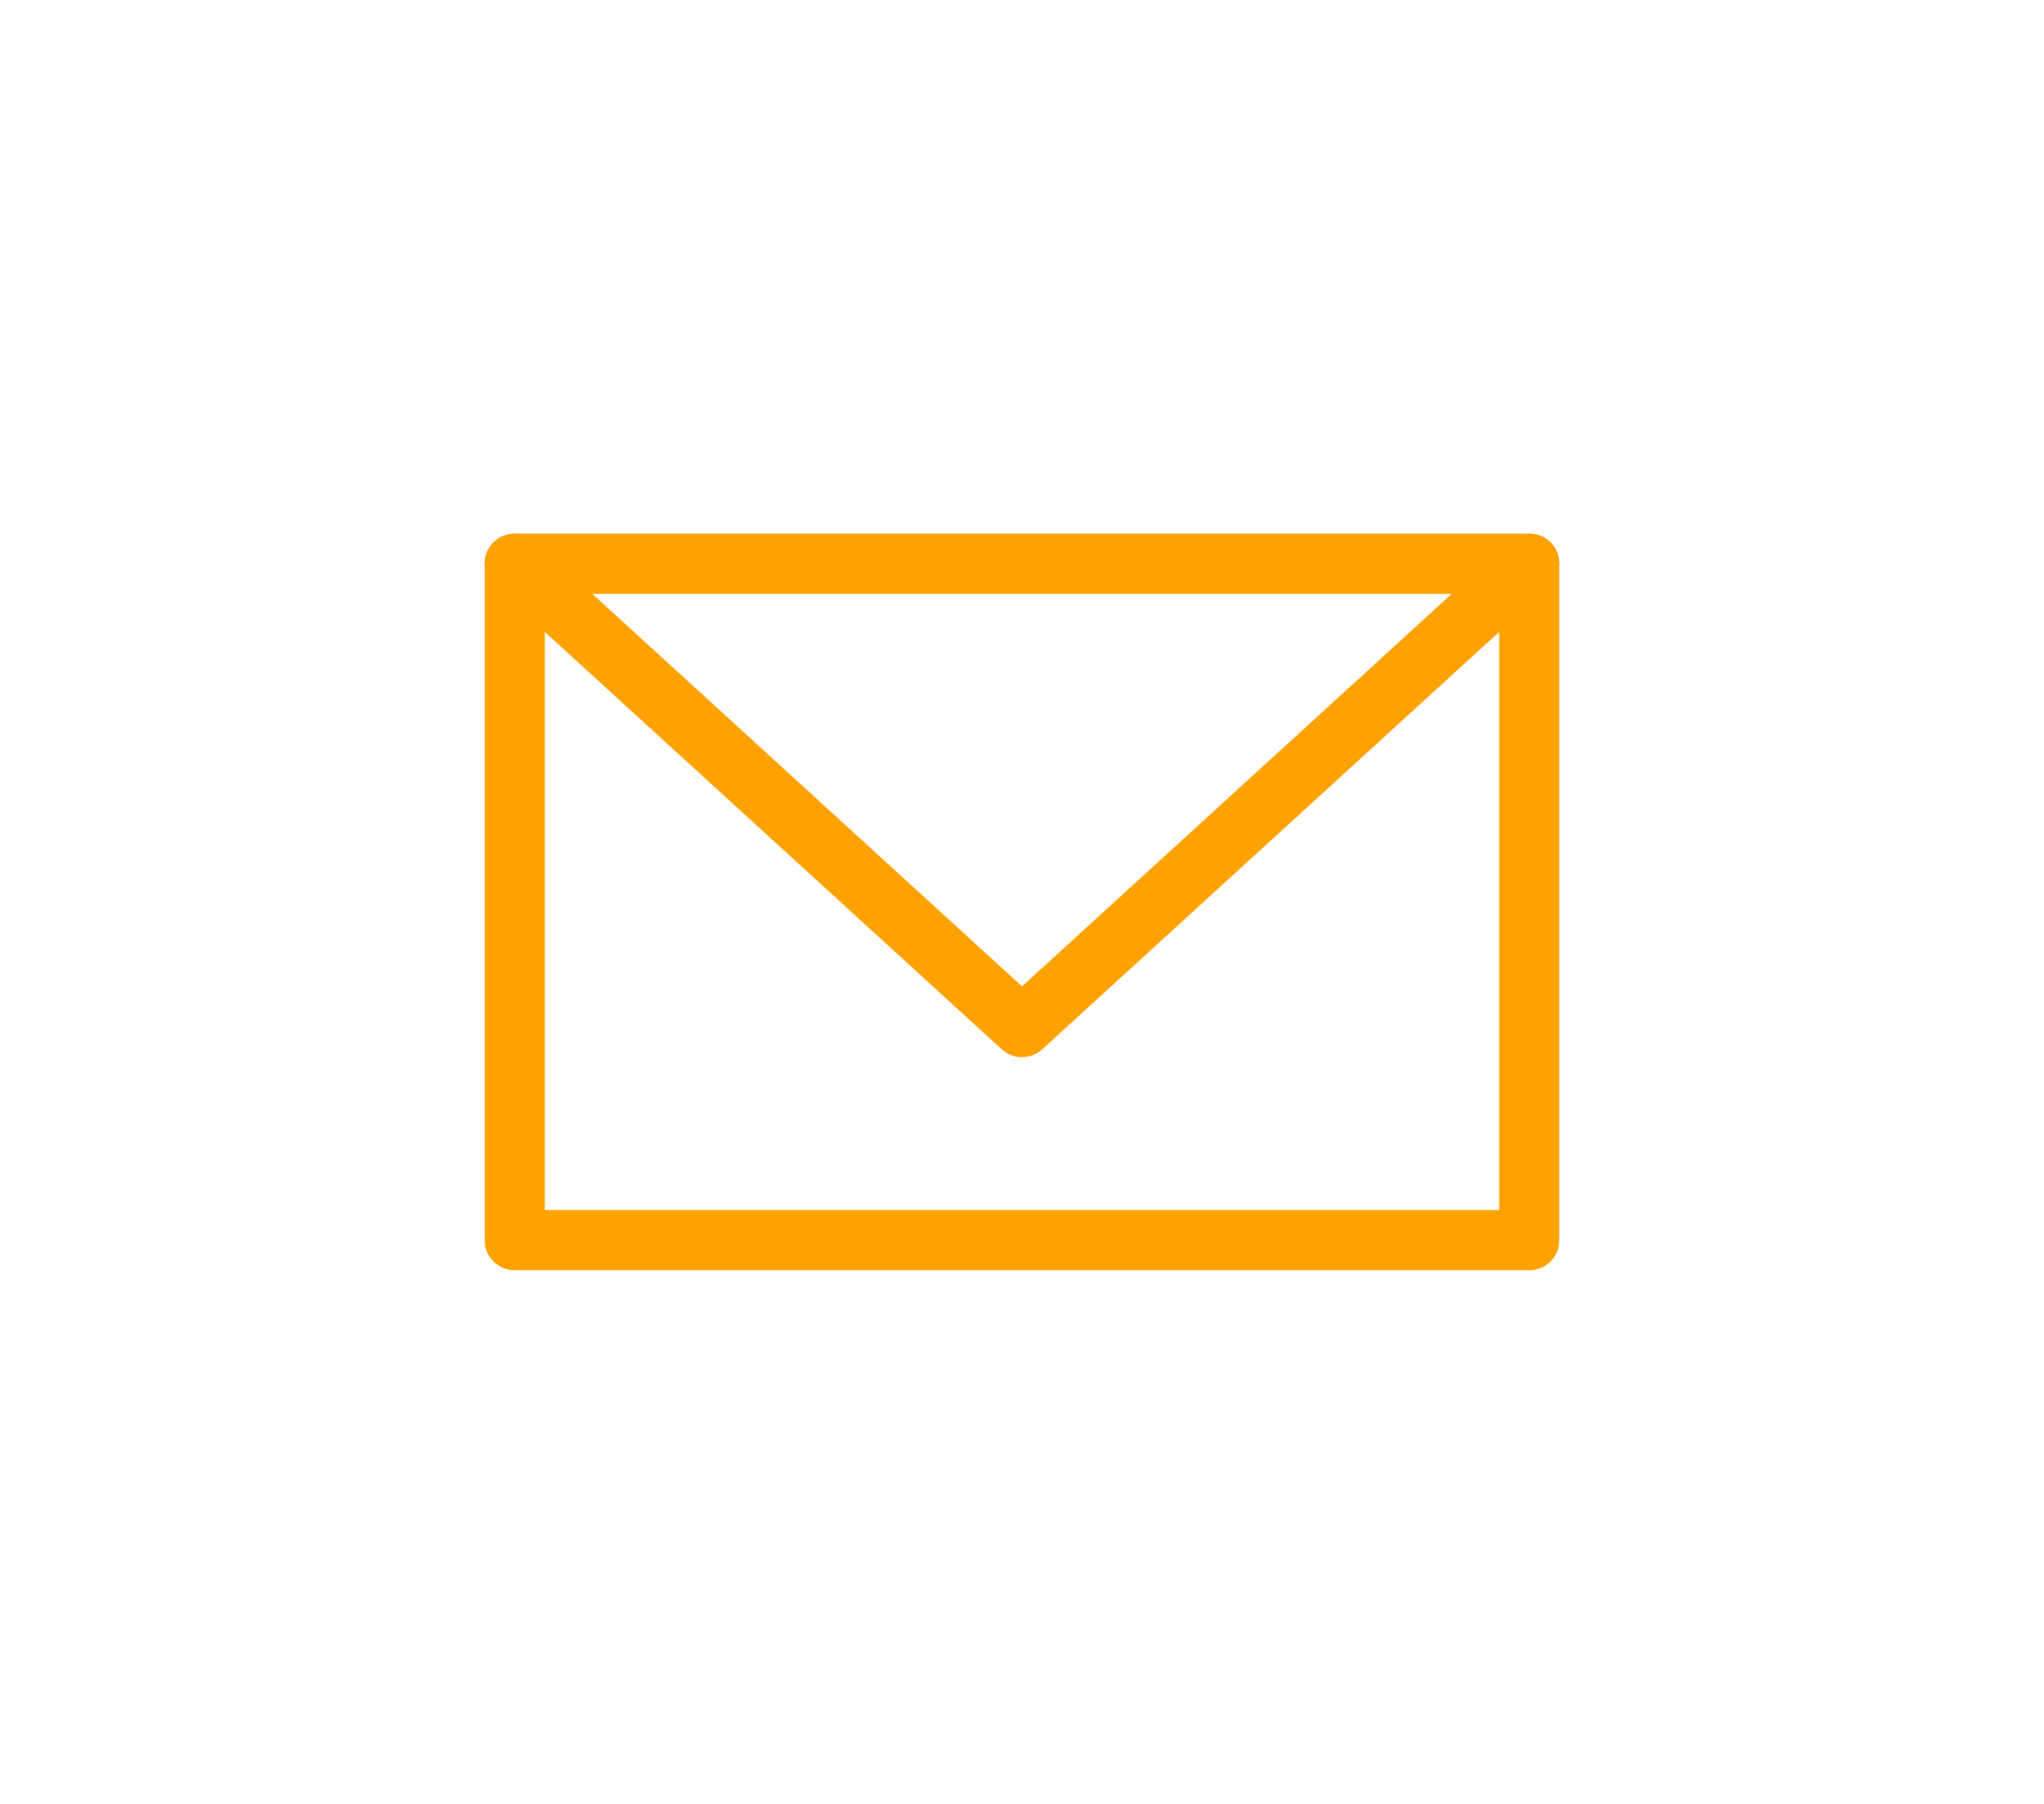 <svg width="34" height="30" viewBox="0 0 34 30" fill="none" xmlns="http://www.w3.org/2000/svg">
<g filter="url(#filter0_d)">
<path d="M8.562 9.375L17 17.081L25.438 9.375" stroke="#FFA200" stroke-miterlimit="10" stroke-linecap="round" stroke-linejoin="round"/>
<path d="M8.562 9.375H25.438V20.625H8.562V9.375Z" stroke="#FFA200" stroke-miterlimit="10" stroke-linecap="round" stroke-linejoin="round"/>
</g>
<defs>
<filter id="filter0_d" x="0" y="-2" width="34" height="34" filterUnits="userSpaceOnUse" color-interpolation-filters="sRGB">
<feFlood flood-opacity="0" result="BackgroundImageFix"/>
<feColorMatrix in="SourceAlpha" type="matrix" values="0 0 0 0 0 0 0 0 0 0 0 0 0 0 0 0 0 0 127 0"/>
<feOffset/>
<feGaussianBlur stdDeviation="4"/>
<feColorMatrix type="matrix" values="0 0 0 0 1 0 0 0 0 0.643 0 0 0 0 0.008 0 0 0 0.7 0"/>
<feBlend mode="normal" in2="BackgroundImageFix" result="effect1_dropShadow"/>
<feBlend mode="normal" in="SourceGraphic" in2="effect1_dropShadow" result="shape"/>
</filter>
</defs>
</svg>
